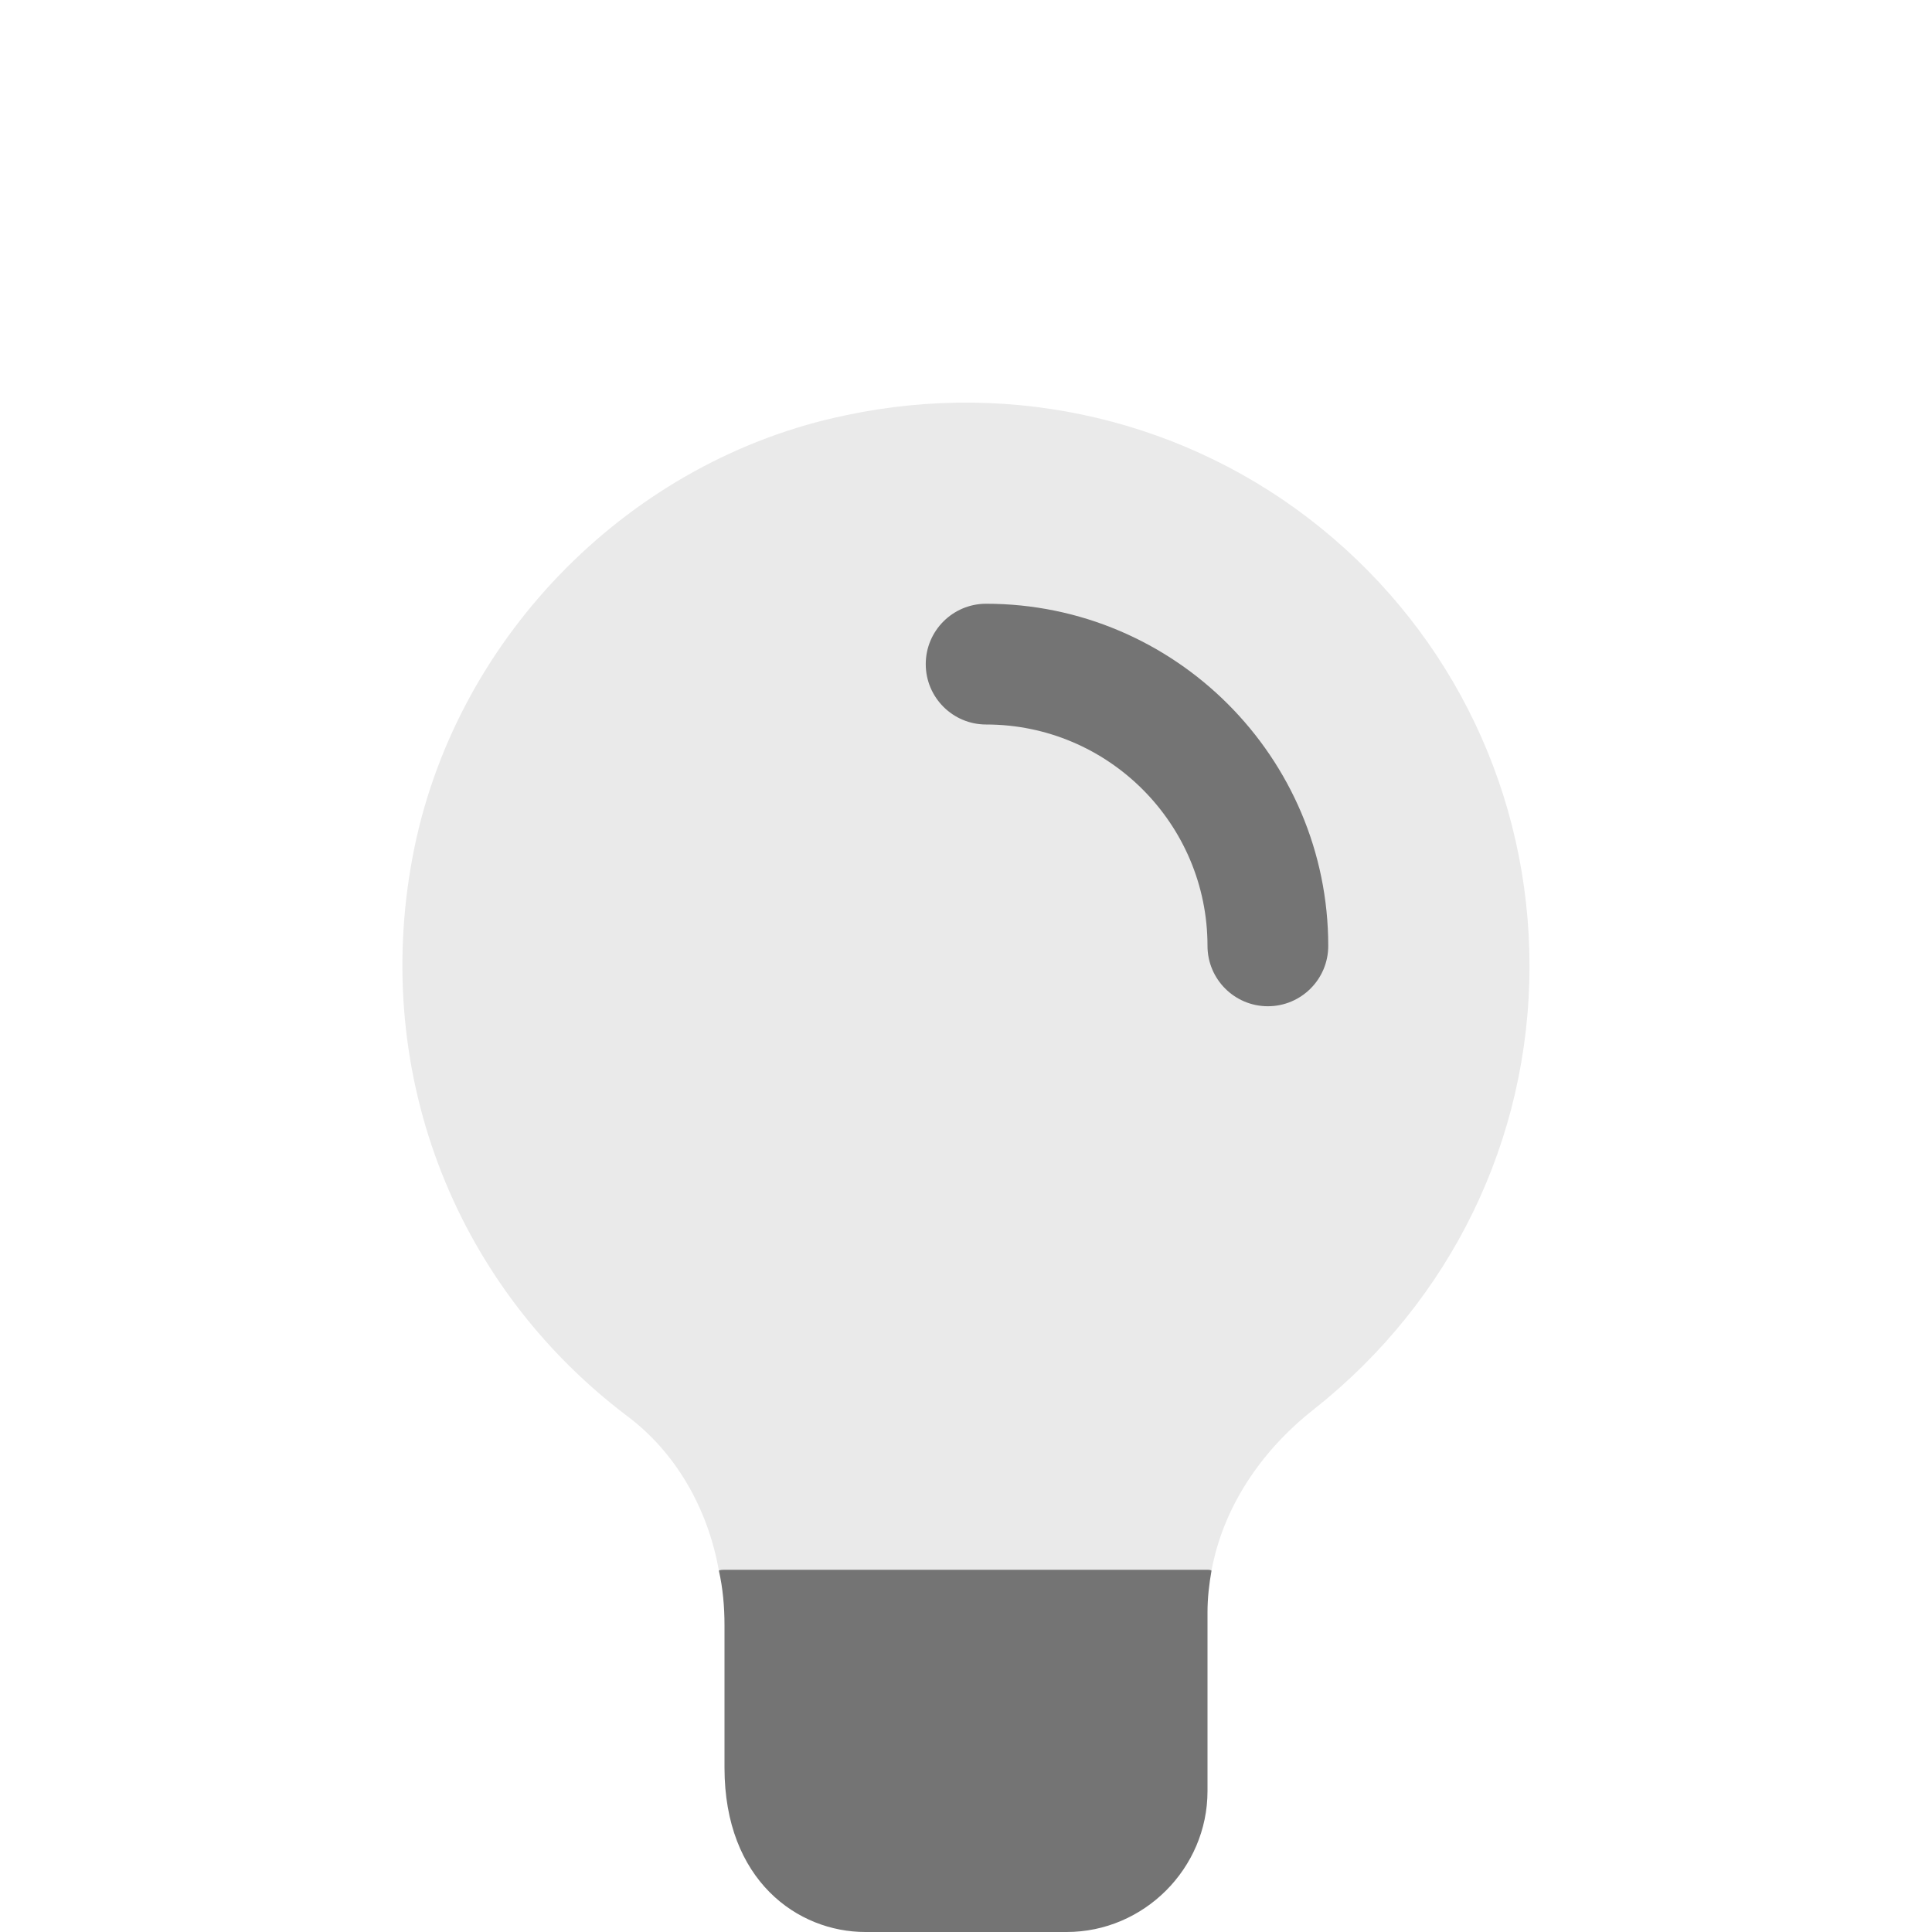 <svg width="305" height="305" viewBox="0 0 305 305" fill="none" xmlns="http://www.w3.org/2000/svg">
<path d="M241.458 152.5C241.458 179.95 229.004 205.367 207.527 222.396C198.758 229.258 193.04 238.281 191.26 247.94C191.006 247.812 190.879 247.812 190.625 247.812H114.375C114.121 247.812 113.74 247.812 113.485 247.94C111.706 237.9 106.496 229.131 98.998 223.54C71.294 202.571 58.331 168.258 65.448 133.692C72.438 100.015 99.76 72.565 133.438 65.575C160.252 59.856 187.702 66.465 208.544 83.367C229.513 100.396 241.458 125.558 241.458 152.5Z" fill="#EAEAEA"/>
<path d="M191.26 247.94C190.879 250.1 190.625 252.26 190.625 254.548V282.76C190.625 294.96 180.585 305 168.385 305H136.615C125.94 305 114.375 296.867 114.375 279.075V256.581C114.375 253.658 114.121 250.735 113.485 247.94C113.74 247.813 114.121 247.812 114.375 247.812H190.625C190.879 247.812 191.006 247.813 191.26 247.94Z" fill="#747474"/>
<path d="M200.156 158.854C194.895 158.854 190.625 154.584 190.625 149.323C190.625 130.044 174.956 114.375 155.677 114.375C150.416 114.375 146.146 110.105 146.146 104.844C146.146 99.582 150.416 95.312 155.677 95.312C185.453 95.312 209.687 119.547 209.687 149.323C209.687 154.584 205.417 158.854 200.156 158.854Z" fill="#747474"/>
</svg>
